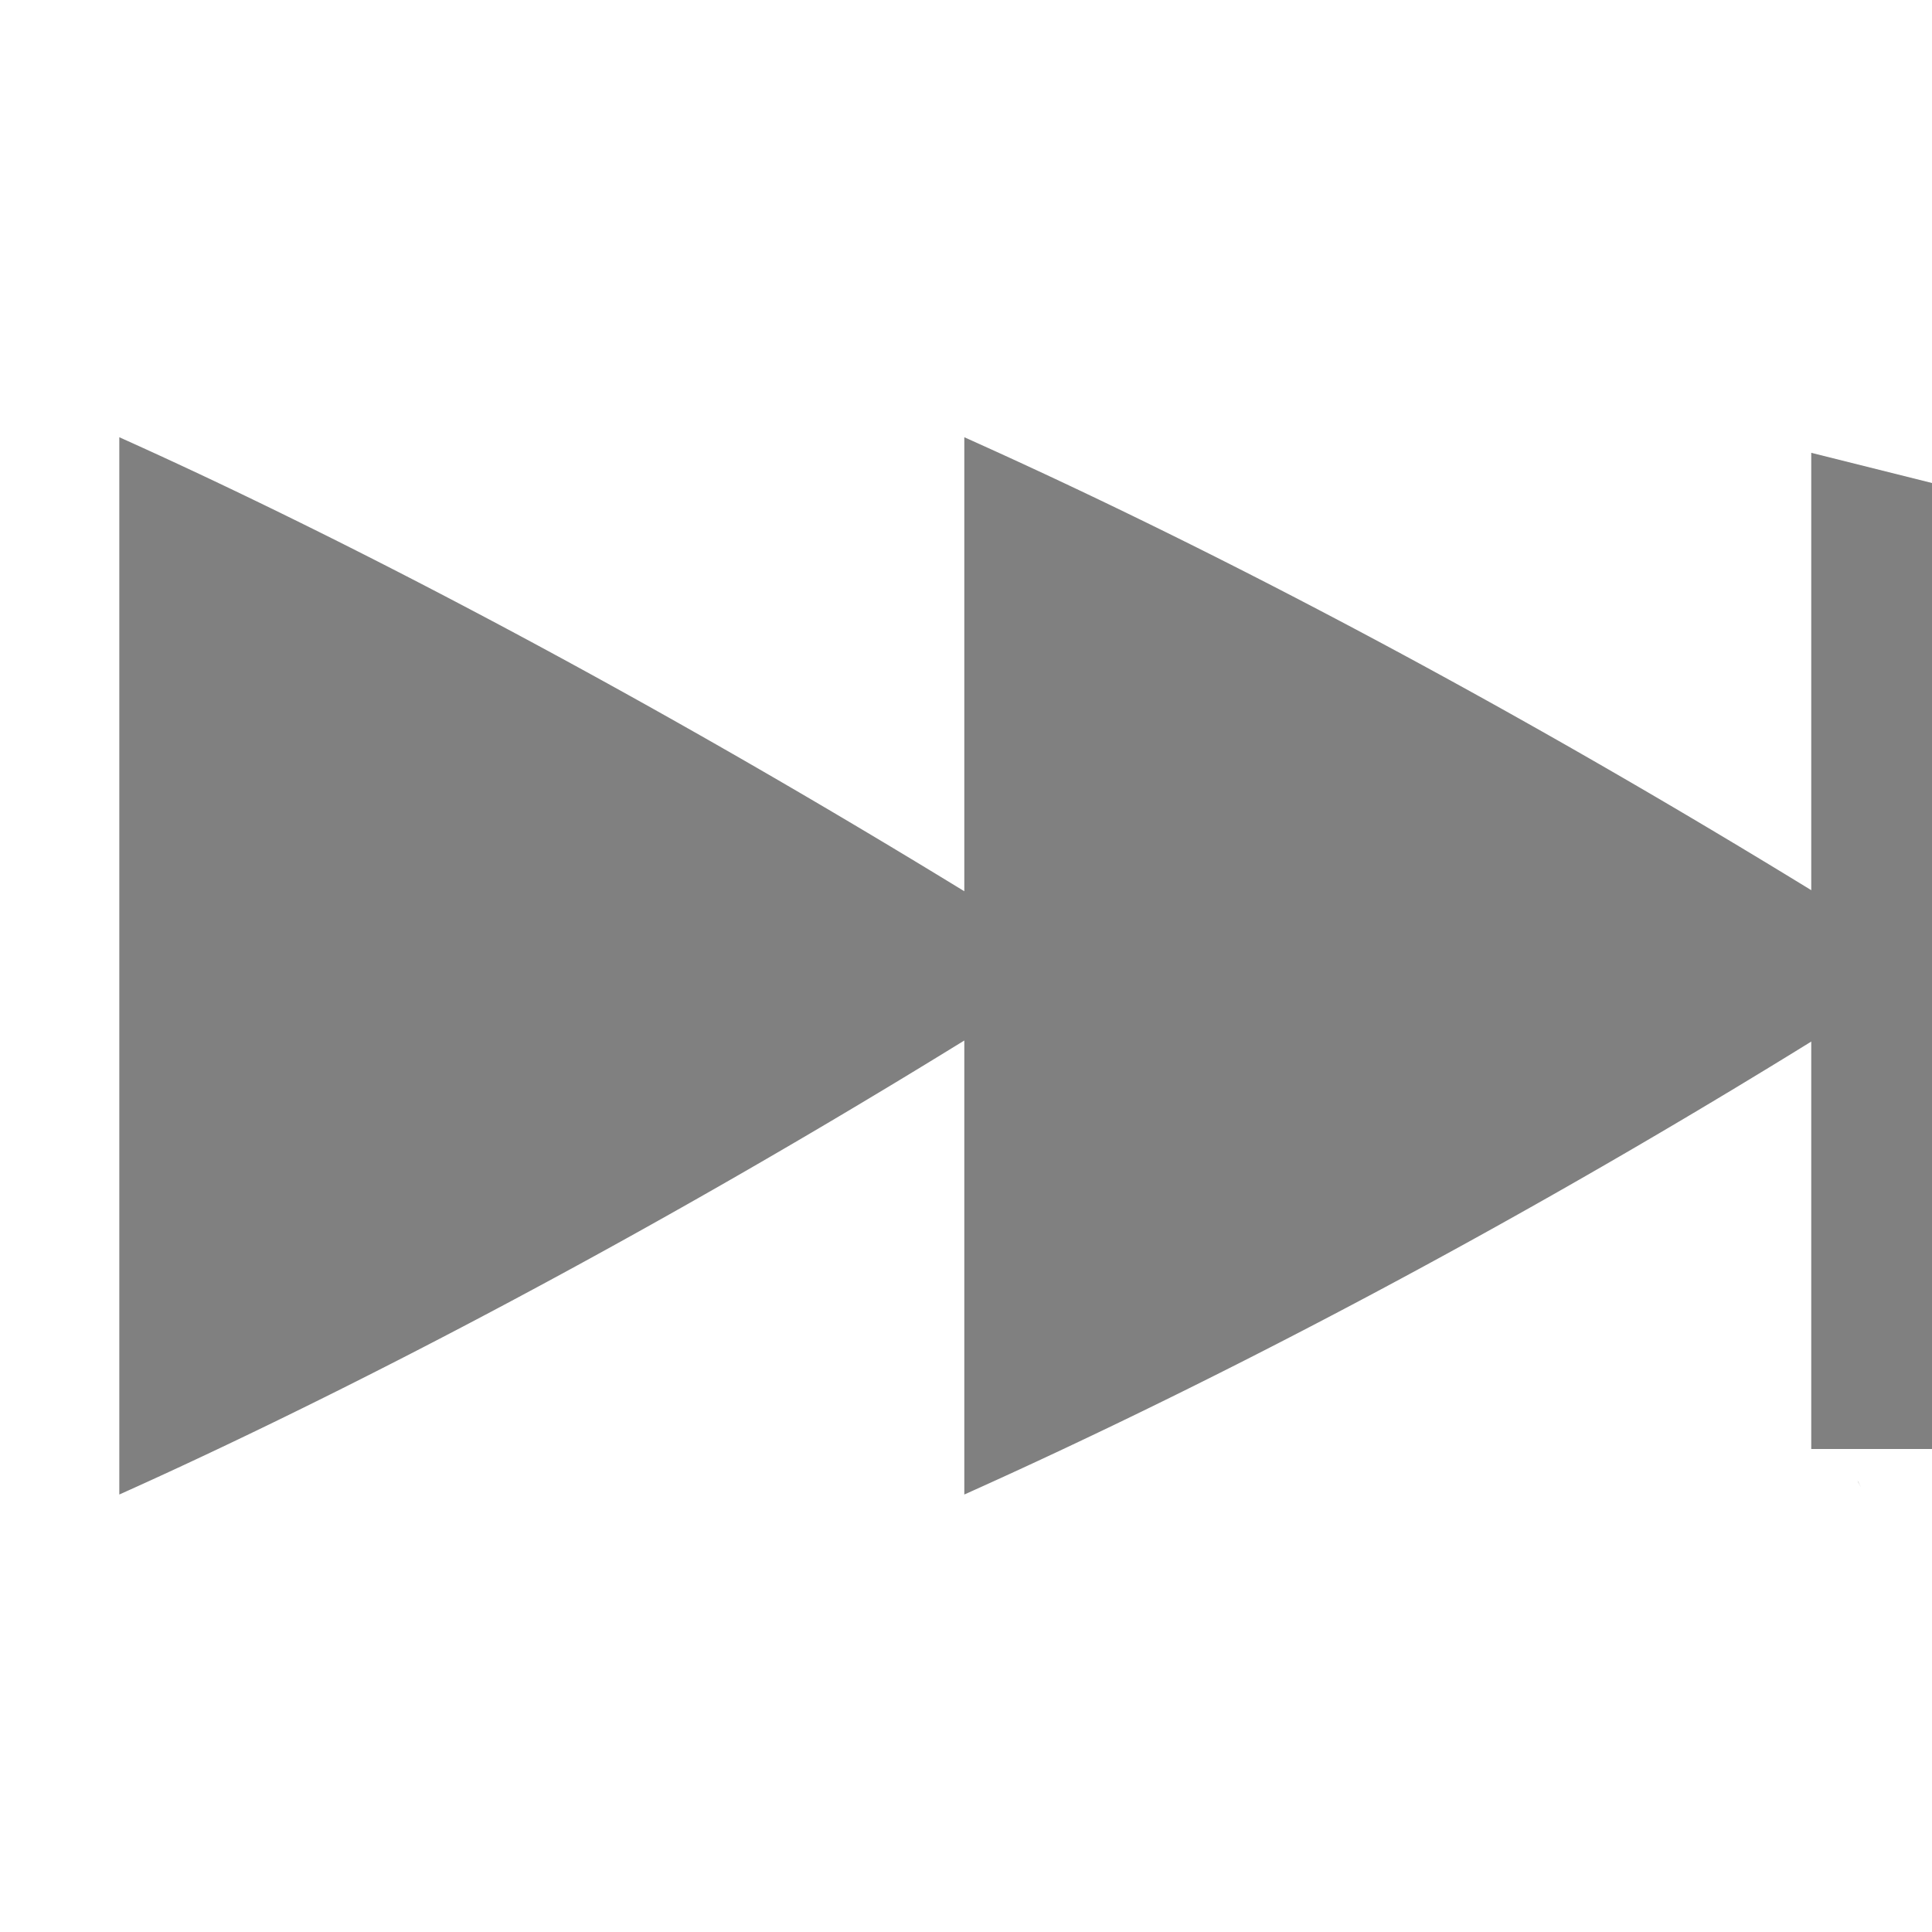 <svg height='16' width='16' xmlns='http://www.w3.org/2000/svg'>
    <g color='#000' transform='translate(-92 -220)'>
        
        <path d='M99.986 223.621c1.484.665 4.308 2.024 8.014 4.375-3.585 2.302-6.502 3.703-8.014 4.381v-3.76c-3.101 1.913-5.636 3.15-6.998 3.76v-8.756c1.339.6 3.812 1.809 6.998 3.76zM107.381 232.258c.009.021.002.001.01.017a.67.67 0 0 0 .018.037l-.001-.001-.027-.052z' fill='gray' overflow='visible' style='marker:none'/>
        <path d='M107 232h1v-8l-1-.25z' fill='gray' font-family='sans-serif' font-weight='400' overflow='visible' style='line-height:normal;text-indent:0;text-align:start;text-decoration-line:none;text-decoration-style:solid;text-decoration-color:#000;text-transform:none;isolation:auto;mix-blend-mode:normal;marker:none' white-space='normal'/>
    </g>
</svg>
